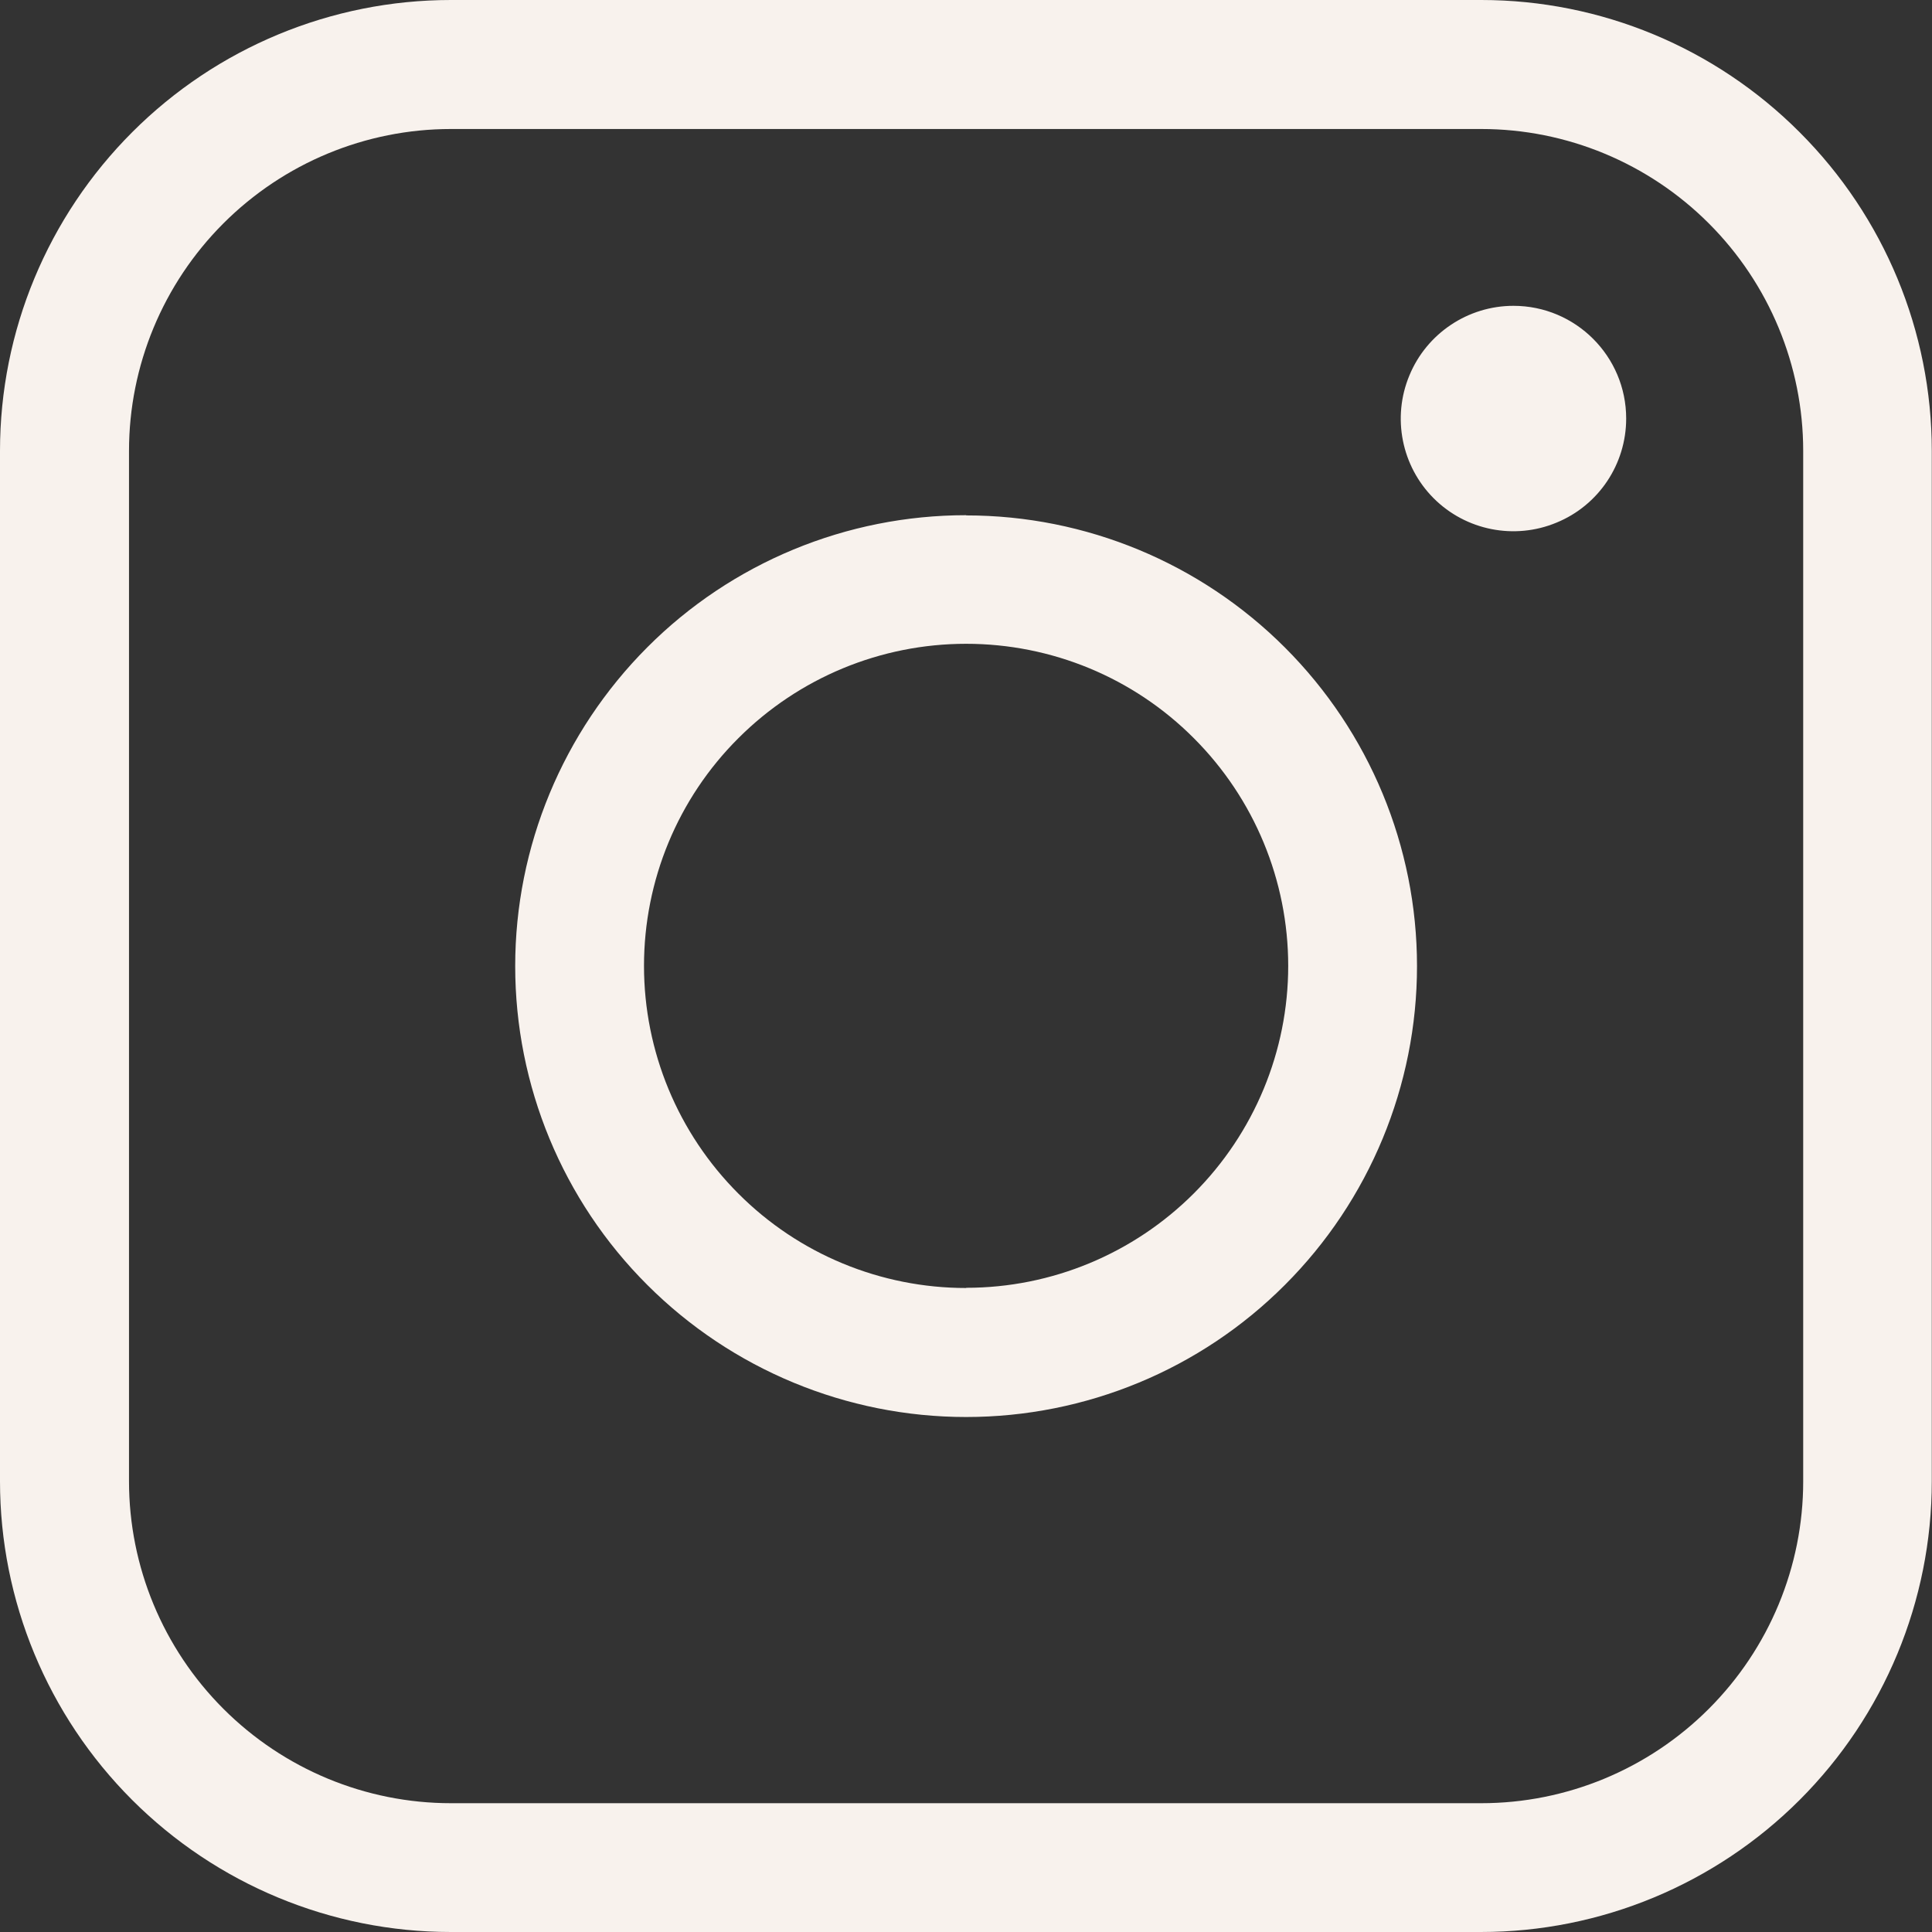 <?xml version="1.0" encoding="UTF-8"?>
<svg id="Layer_1" data-name="Layer 1" xmlns="http://www.w3.org/2000/svg" viewBox="0 0 93.75 93.75">
  <rect x="0" y="0" width="93.75" height="93.75" fill="#333333" stroke="none"/>
  <defs>
    <style>
      .cls-1 {
        fill: #f8f2ed;
      }
    </style>
  </defs>
  <path class="cls-1" d="m71.88,0H21.88c-5.8,0-11.36,2.31-15.46,6.41C2.31,10.52,0,16.07,0,21.88v50c0,5.8,2.31,11.36,6.41,15.46,4.1,4.1,9.66,6.41,15.46,6.41h50c5.8,0,11.36-2.31,15.46-6.41,4.1-4.1,6.41-9.66,6.41-15.46V21.88c0-5.8-2.31-11.36-6.41-15.46C83.23,2.31,77.68,0,71.88,0Zm15.62,71.88c0,4.14-1.65,8.11-4.58,11.04s-6.9,4.58-11.04,4.58H21.88c-4.14,0-8.11-1.65-11.04-4.58s-4.58-6.9-4.58-11.04V21.88c0-4.14,1.65-8.11,4.58-11.04s6.9-4.58,11.04-4.58h50c4.14,0,8.11,1.65,11.04,4.58s4.58,6.9,4.58,11.04v50ZM46.88,25c-5.8,0-11.37,2.3-15.47,6.41s-6.41,9.67-6.41,15.47,2.3,11.37,6.41,15.47c4.1,4.1,9.67,6.41,15.47,6.41s11.37-2.3,15.47-6.41c4.1-4.1,6.41-9.67,6.41-15.47,0-5.8-2.31-11.36-6.41-15.46-4.1-4.1-9.66-6.41-15.46-6.41h0Zm0,37.5c-4.14,0-8.12-1.64-11.05-4.58-2.93-2.93-4.58-6.9-4.58-11.05s1.64-8.12,4.58-11.05c2.93-2.93,6.9-4.58,11.05-4.58s8.12,1.64,11.05,4.58c2.93,2.93,4.58,6.9,4.58,11.05,0,4.14-1.65,8.11-4.58,11.04s-6.9,4.58-11.04,4.58h0Zm32.03-42.19c0,2.21-1.33,4.21-3.38,5.05-2.04.85-4.4.38-5.96-1.18s-2.03-3.92-1.18-5.96c.84-2.04,2.84-3.38,5.05-3.38,3.02,0,5.47,2.45,5.47,5.47h0Z"/>
</svg>